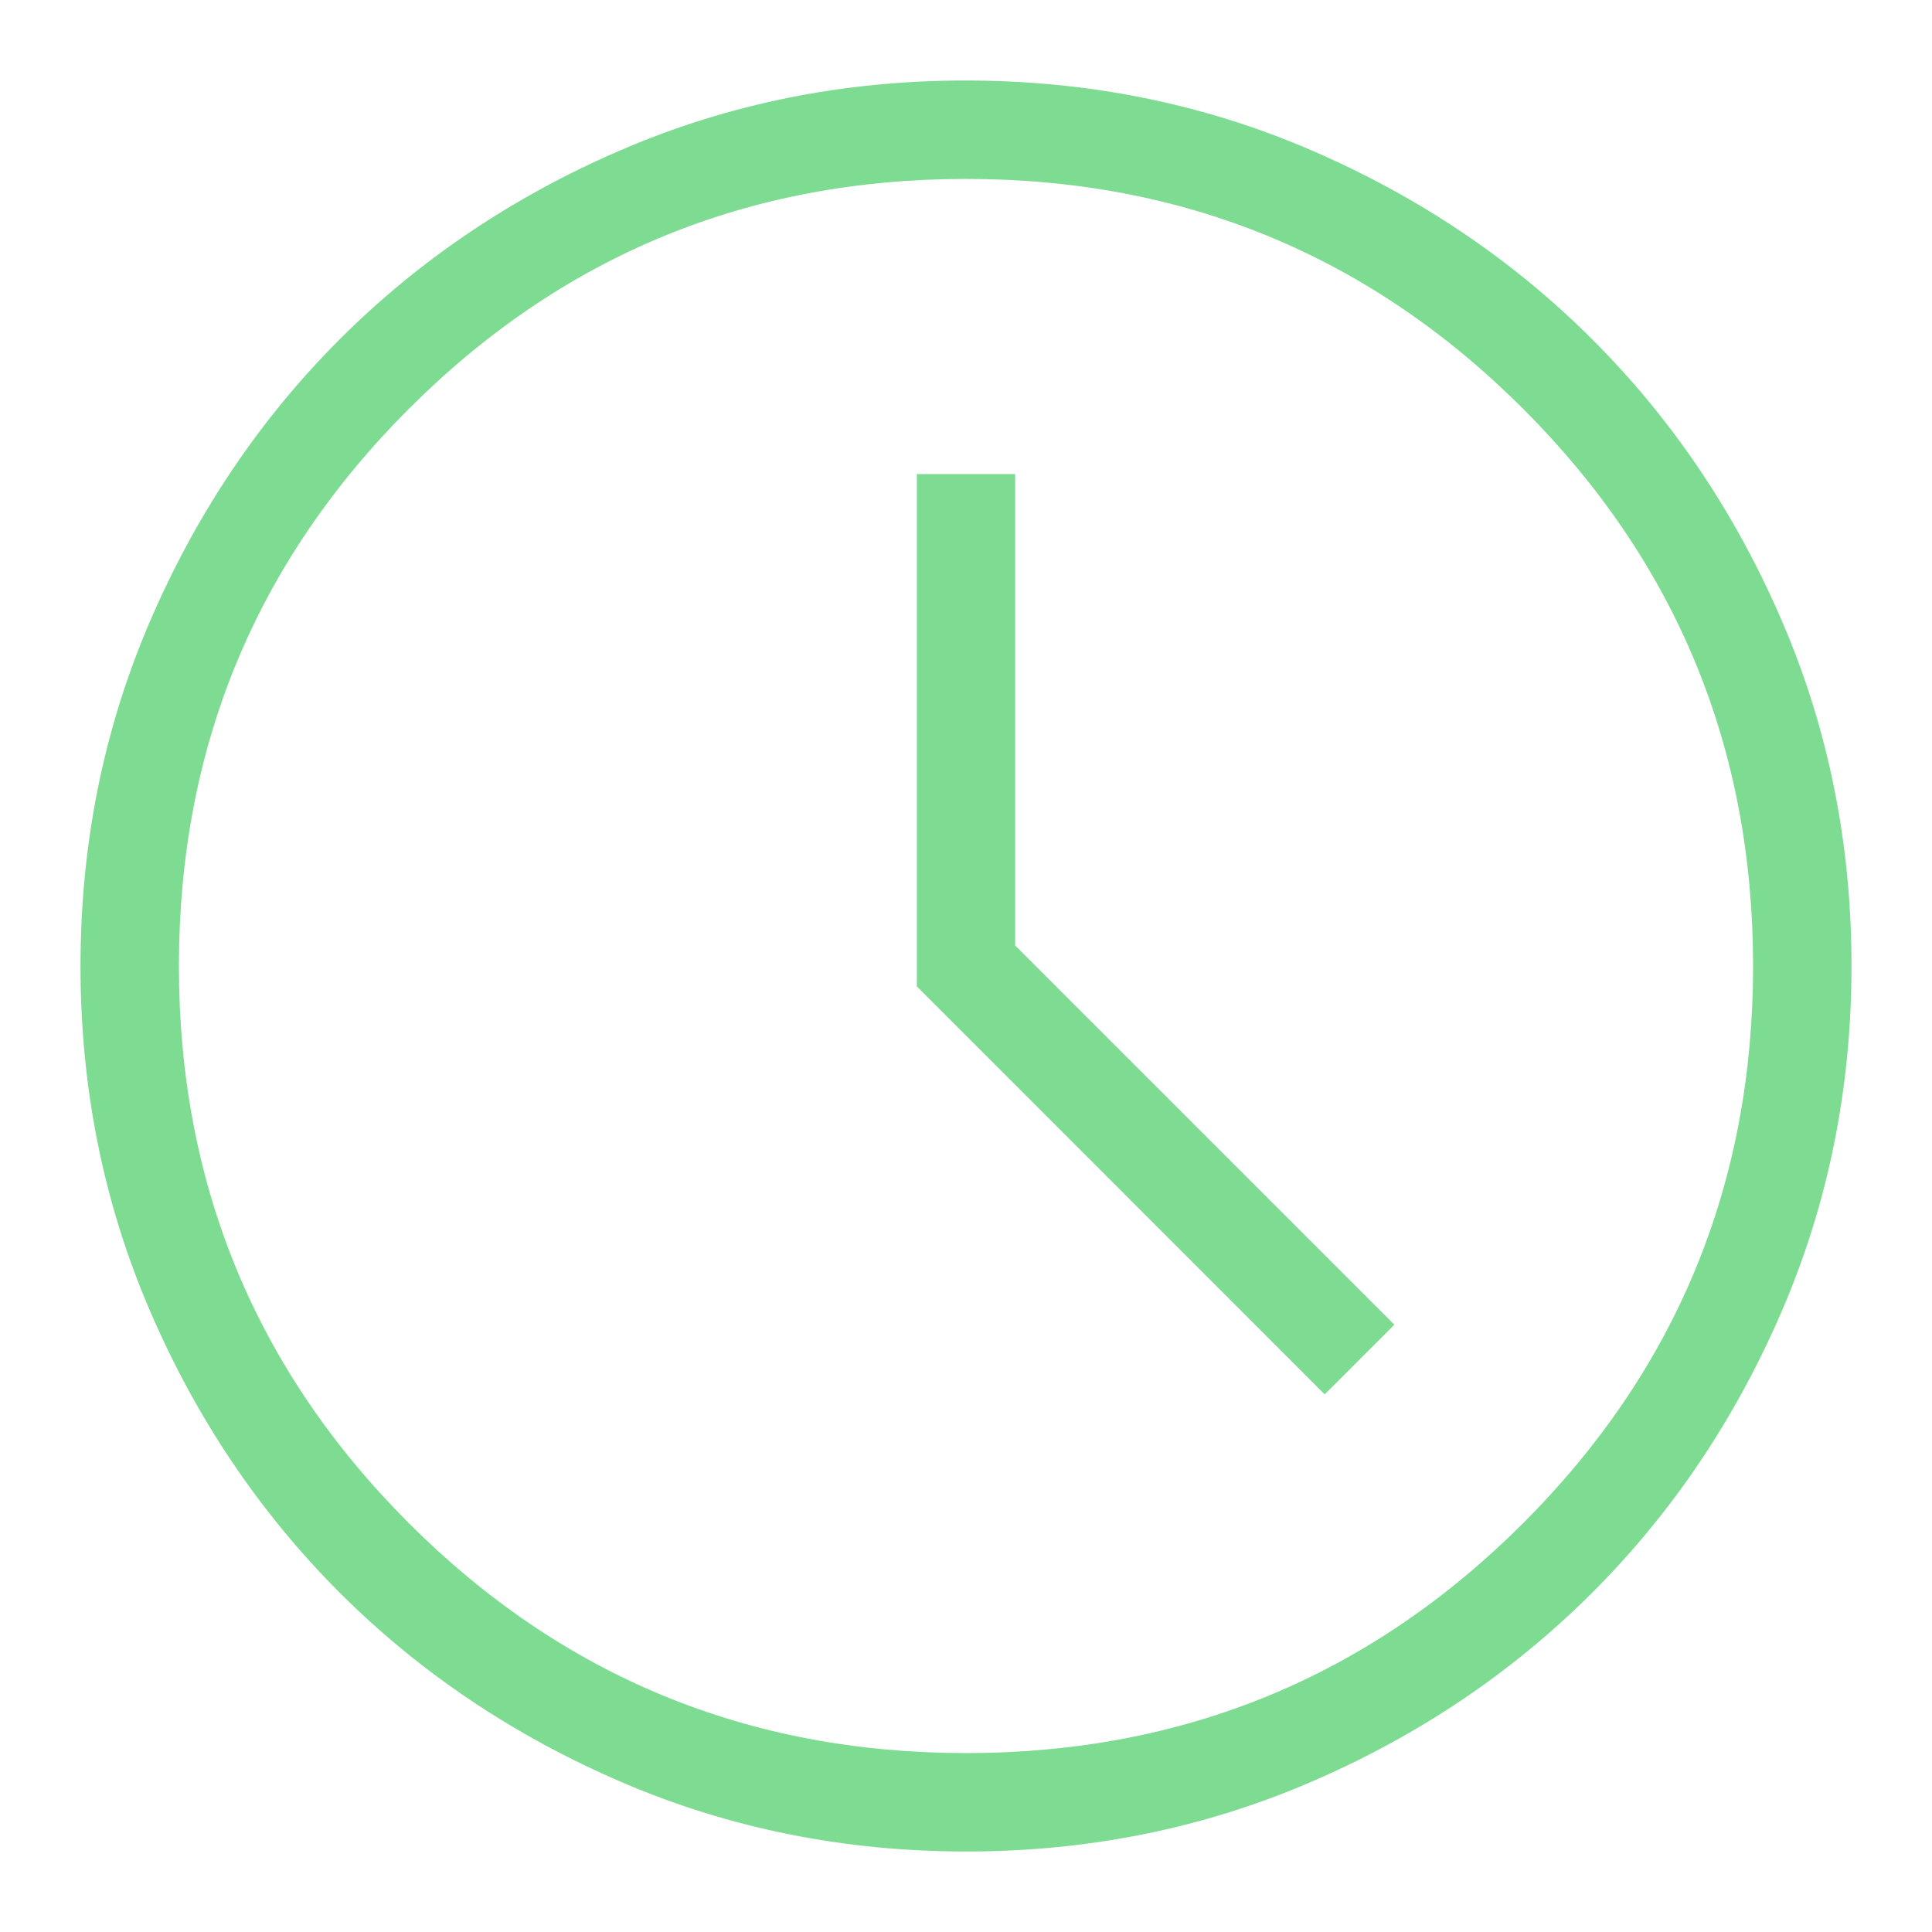 <svg width="18" height="18" viewBox="0 0 18 18" fill="none" xmlns="http://www.w3.org/2000/svg">
<path d="M12.342 12.991L12.991 12.342L9.458 8.809V4.417H8.542V9.19L12.342 12.991ZM9.003 17.25C7.862 17.25 6.79 17.034 5.785 16.601C4.781 16.168 3.907 15.58 3.164 14.838C2.422 14.095 1.833 13.223 1.4 12.219C0.967 11.216 0.75 10.144 0.75 9.003C0.75 7.862 0.966 6.79 1.399 5.785C1.832 4.781 2.42 3.907 3.162 3.164C3.904 2.422 4.777 1.833 5.781 1.4C6.784 0.967 7.856 0.75 8.997 0.75C10.138 0.75 11.21 0.966 12.215 1.399C13.219 1.832 14.093 2.42 14.835 3.162C15.578 3.904 16.167 4.777 16.6 5.781C17.033 6.784 17.25 7.856 17.25 8.997C17.25 10.138 17.034 11.21 16.601 12.215C16.168 13.219 15.58 14.093 14.838 14.835C14.095 15.578 13.223 16.167 12.219 16.6C11.216 17.033 10.144 17.25 9.003 17.25ZM9 16.333C11.032 16.333 12.762 15.619 14.191 14.191C15.619 12.762 16.333 11.032 16.333 9C16.333 6.968 15.619 5.238 14.191 3.809C12.762 2.381 11.032 1.667 9 1.667C6.968 1.667 5.238 2.381 3.809 3.809C2.381 5.238 1.667 6.968 1.667 9C1.667 11.032 2.381 12.762 3.809 14.191C5.238 15.619 6.968 16.333 9 16.333Z" fill="#7EDC92"/>
</svg>
